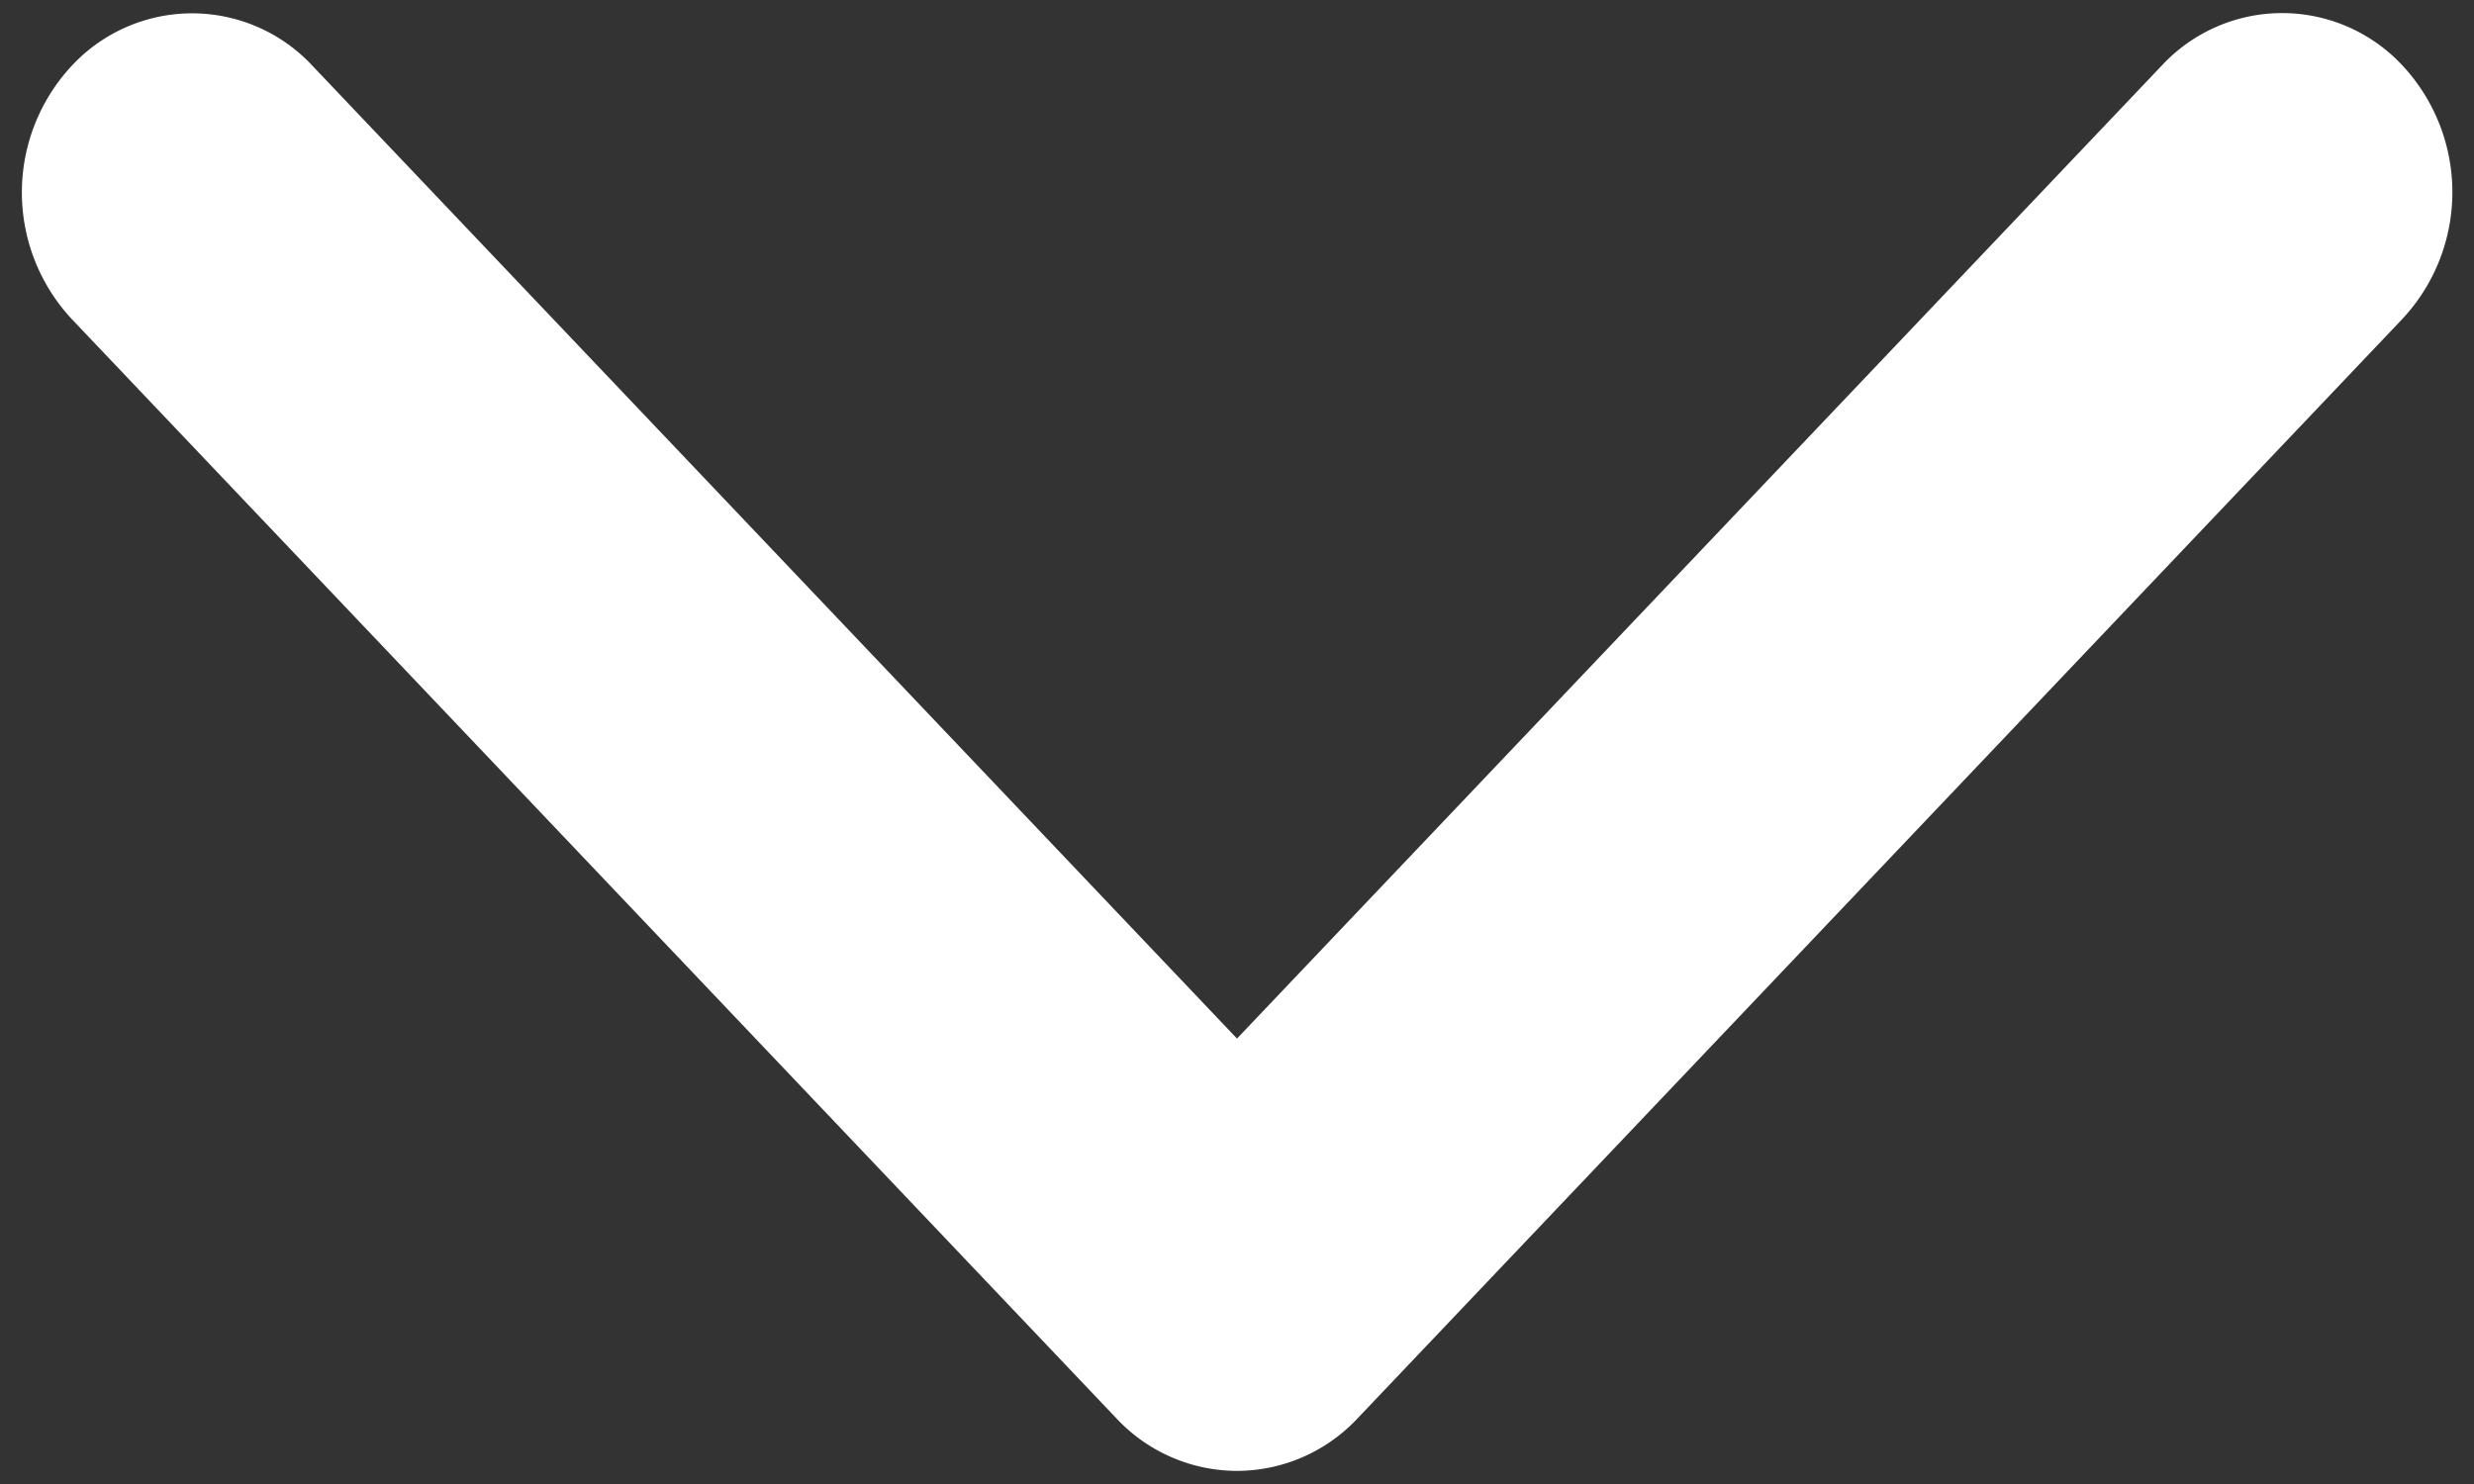 <svg width="10" height="6" viewBox="0 0 10 6" fill="none" xmlns="http://www.w3.org/2000/svg"><rect x="0" y="0" width="10" height="6" fill="#333333" stroke="none"/><path d="M4.513 5.735L.29 1.29a.751.751 0 010-1.024.664.664 0 01.973 0L5 4.199 8.738.265a.664.664 0 01.973 0 .751.751 0 010 1.024L5.486 5.736A.669.669 0 015 5.947a.669.669 0 01-.487-.212z" fill="#fff"/></svg>